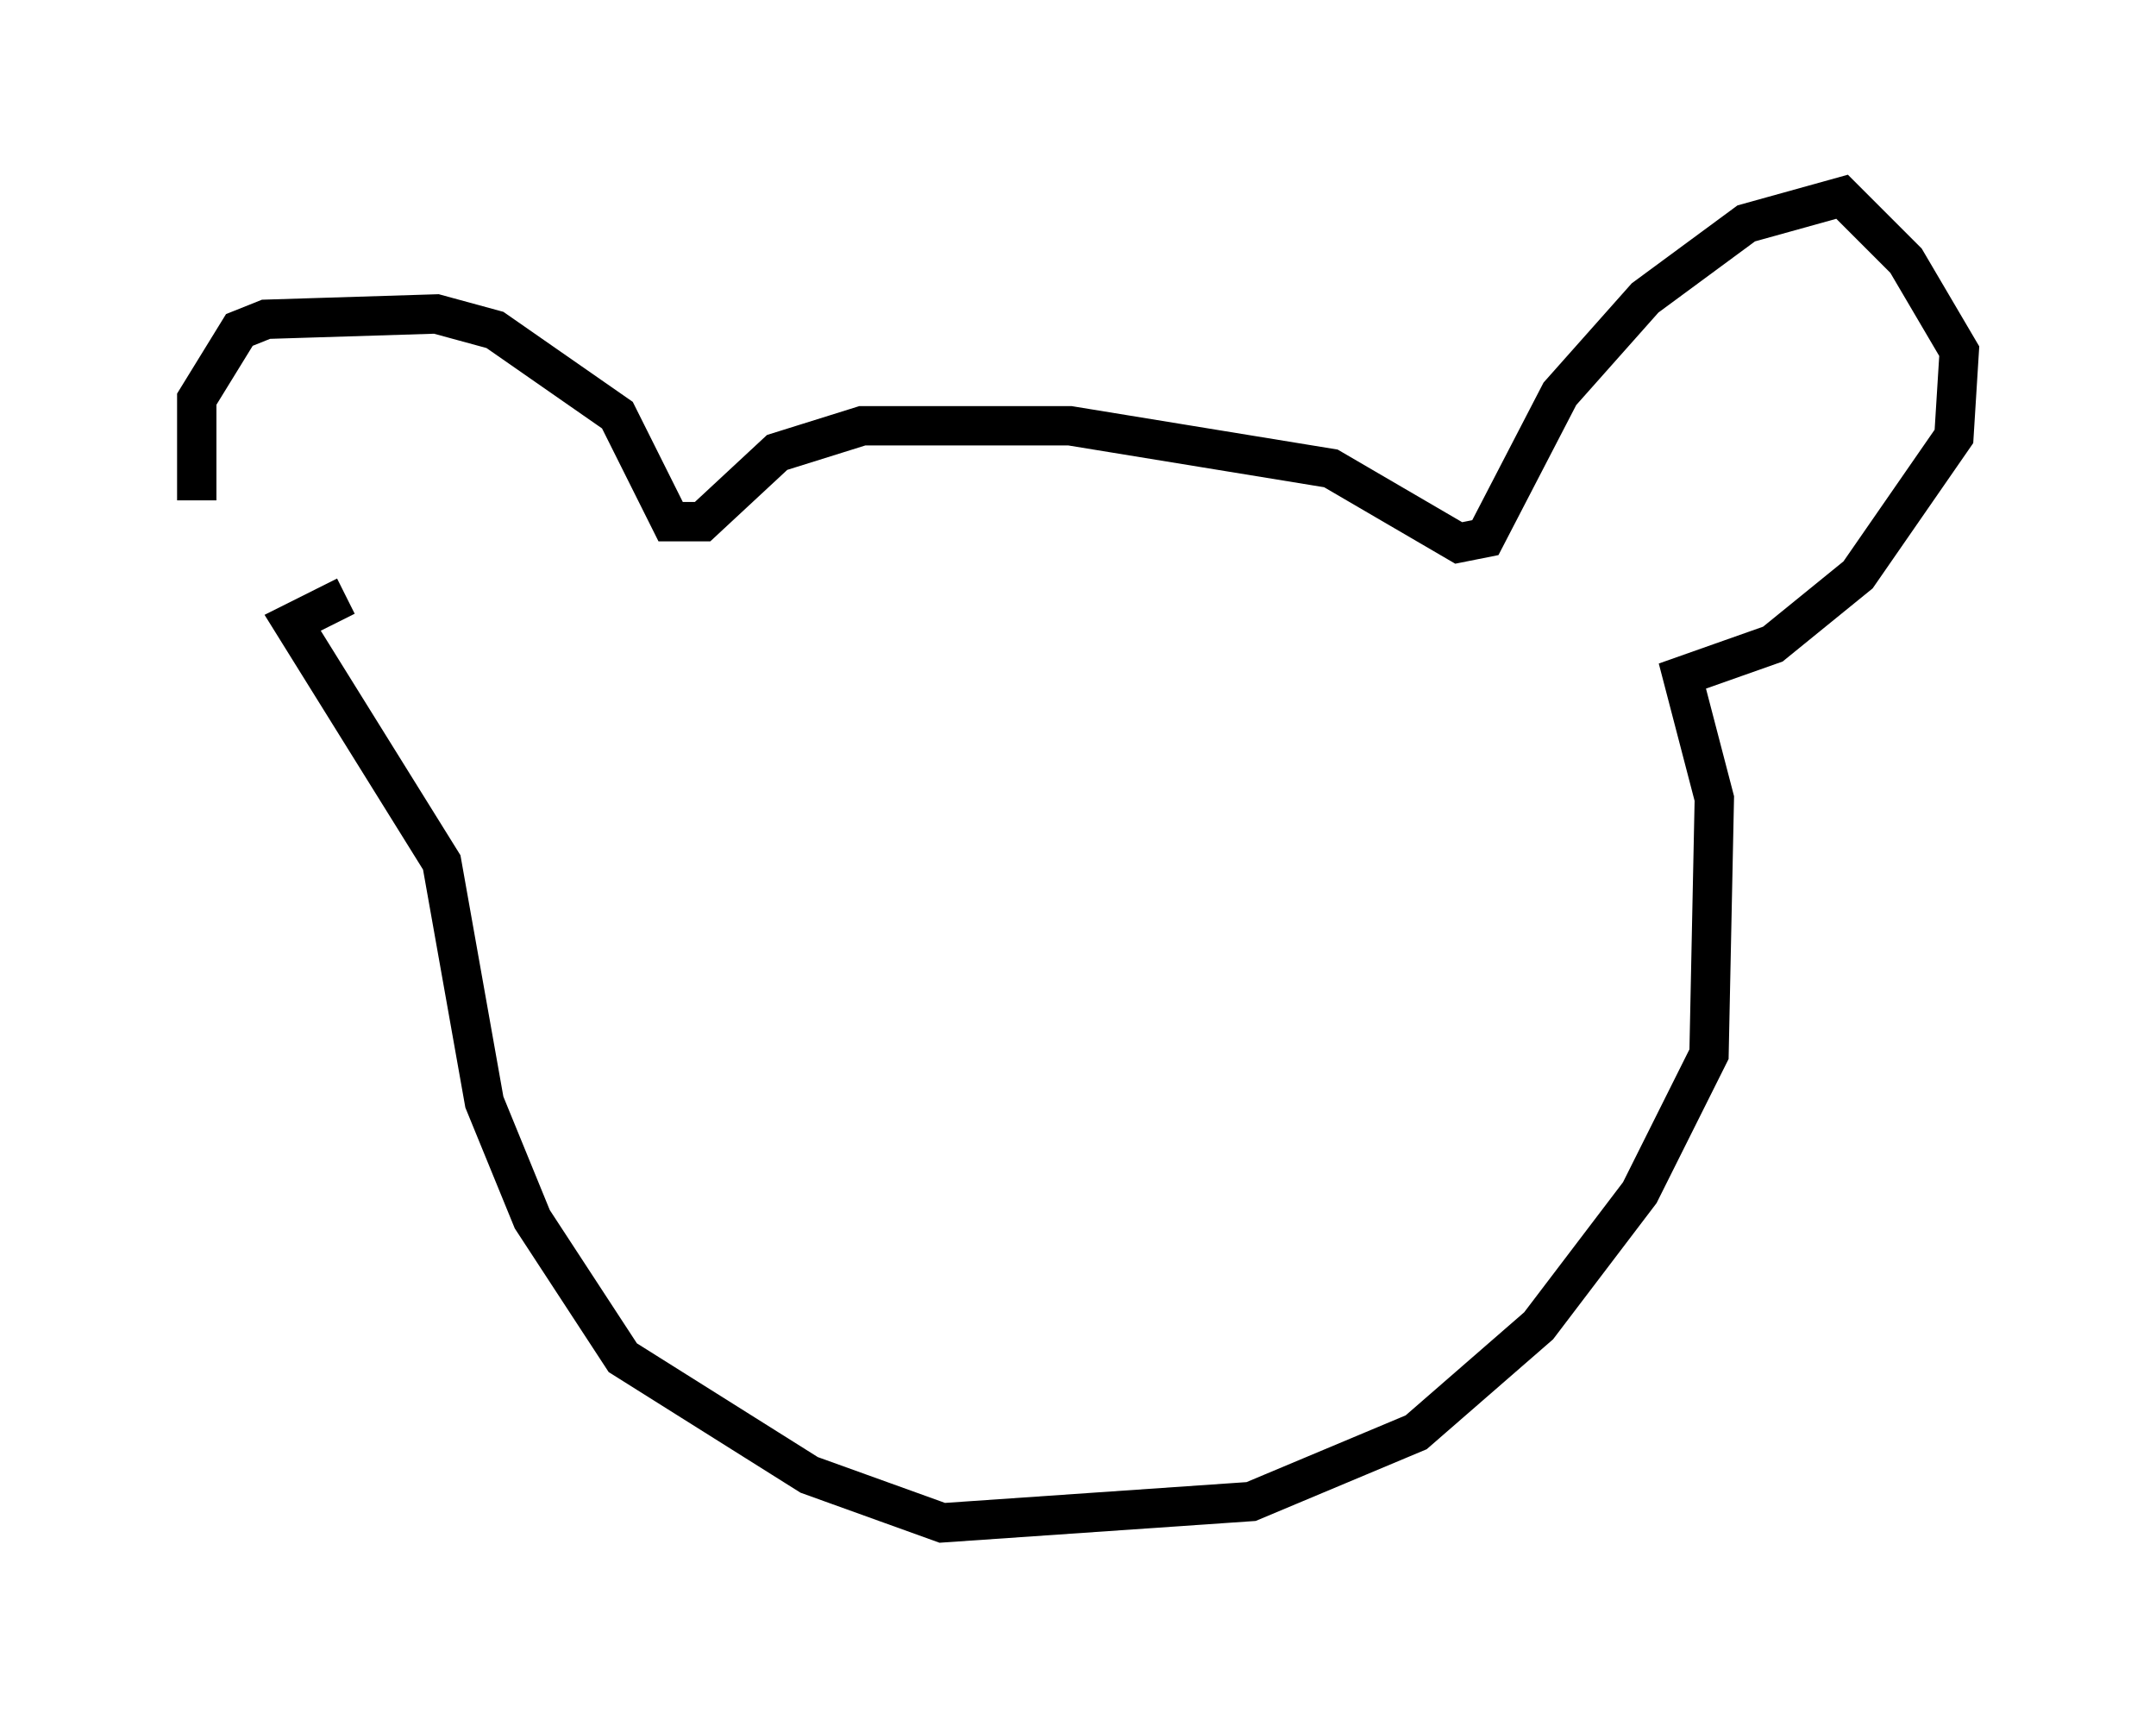 <?xml version="1.0" encoding="utf-8" ?>
<svg baseProfile="full" height="43.694" version="1.1" width="54.79" xmlns="http://www.w3.org/2000/svg" xmlns:ev="http://www.w3.org/2001/xml-events" xmlns:xlink="http://www.w3.org/1999/xlink"><defs /><rect fill="white" height="43.694" width="54.79" x="0" y="0" /><path d="M6.759, 16.502 m-1.759, -3.789 l0.0, -2.571 1.083, -1.759 l0.677, -0.271 4.33, -0.135 l1.488, 0.406 3.112, 2.165 l1.353, 2.706 0.812, 0.0 l1.894, -1.759 2.165, -0.677 l5.277, 0.0 6.631, 1.083 l3.248, 1.894 0.677, -0.135 l1.894, -3.654 2.165, -2.436 l2.571, -1.894 2.436, -0.677 l1.624, 1.624 1.353, 2.3 l-0.135, 2.165 -2.436, 3.518 l-2.165, 1.759 -2.3, 0.812 l0.812, 3.112 -0.135, 6.495 l-1.759, 3.518 -2.571, 3.383 l-3.112, 2.706 -4.195, 1.759 l-7.848, 0.541 -3.383, -1.218 l-4.736, -2.977 -2.3, -3.518 l-1.218, -2.977 -1.083, -6.089 l-3.789, -6.089 1.353, -0.677 m12.72, 5.413 " fill="none" stroke="black" stroke-width="1" /></svg>